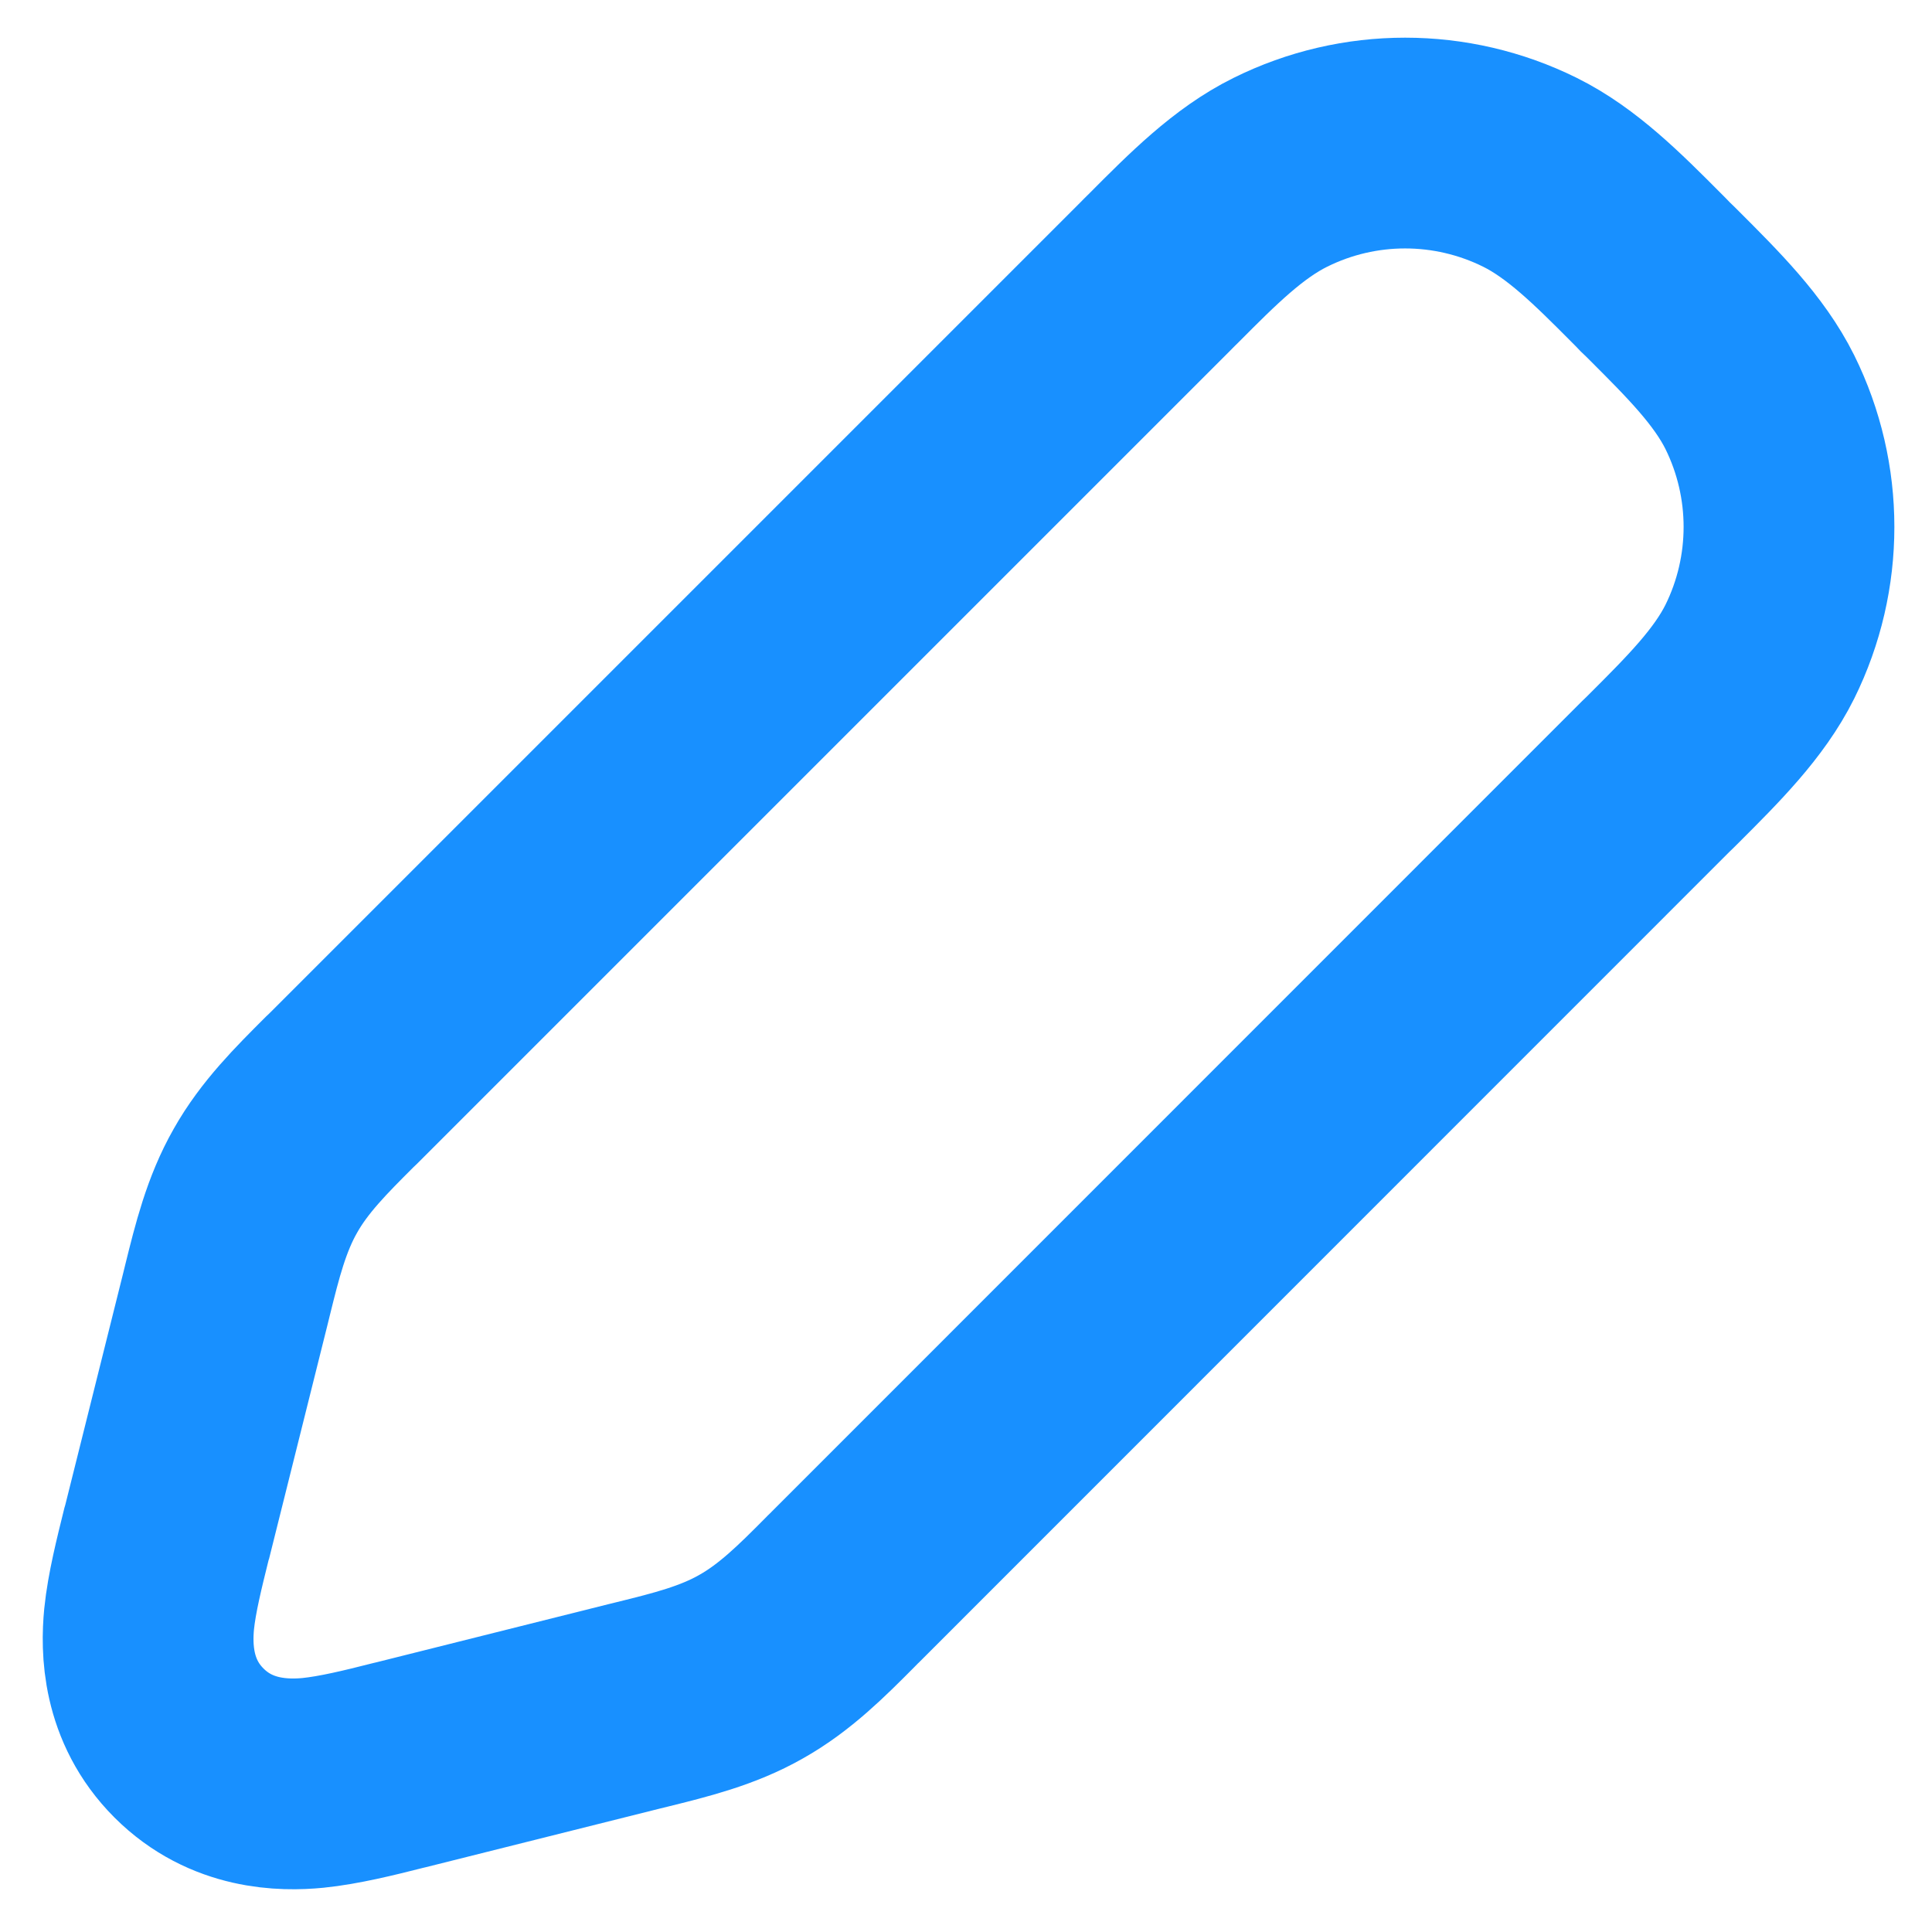 <svg width="11" height="11" viewBox="0 0 11 11" fill="none" xmlns="http://www.w3.org/2000/svg">
<path d="M6.576 1.576L1.968 6.184C1.956 6.196 1.944 6.208 1.932 6.219C1.773 6.378 1.619 6.531 1.511 6.723C1.402 6.914 1.35 7.125 1.296 7.343C1.292 7.36 1.288 7.376 1.284 7.392L0.954 8.713C0.951 8.722 0.949 8.732 0.946 8.742C0.908 8.896 0.864 9.07 0.849 9.218C0.833 9.384 0.835 9.683 1.076 9.924C1.317 10.165 1.617 10.167 1.782 10.151C1.93 10.136 2.104 10.093 2.258 10.054C2.268 10.052 2.278 10.049 2.287 10.047L3.608 9.716C3.624 9.712 3.641 9.708 3.657 9.704C3.875 9.65 4.086 9.598 4.277 9.489C4.469 9.381 4.622 9.228 4.781 9.068C4.793 9.056 4.804 9.044 4.816 9.033L9.424 4.424C9.442 4.407 9.46 4.389 9.477 4.372C9.696 4.153 9.901 3.949 10.02 3.71C10.241 3.263 10.241 2.737 10.02 2.29C9.901 2.051 9.696 1.847 9.477 1.628C9.46 1.611 9.442 1.593 9.424 1.576C9.407 1.558 9.389 1.54 9.372 1.523C9.154 1.304 8.949 1.099 8.711 0.981C8.263 0.759 7.737 0.759 7.29 0.981C7.051 1.099 6.847 1.304 6.629 1.523C6.611 1.54 6.594 1.558 6.576 1.576Z" stroke="#1890FF" stroke-width="1.2"/>
</svg>
